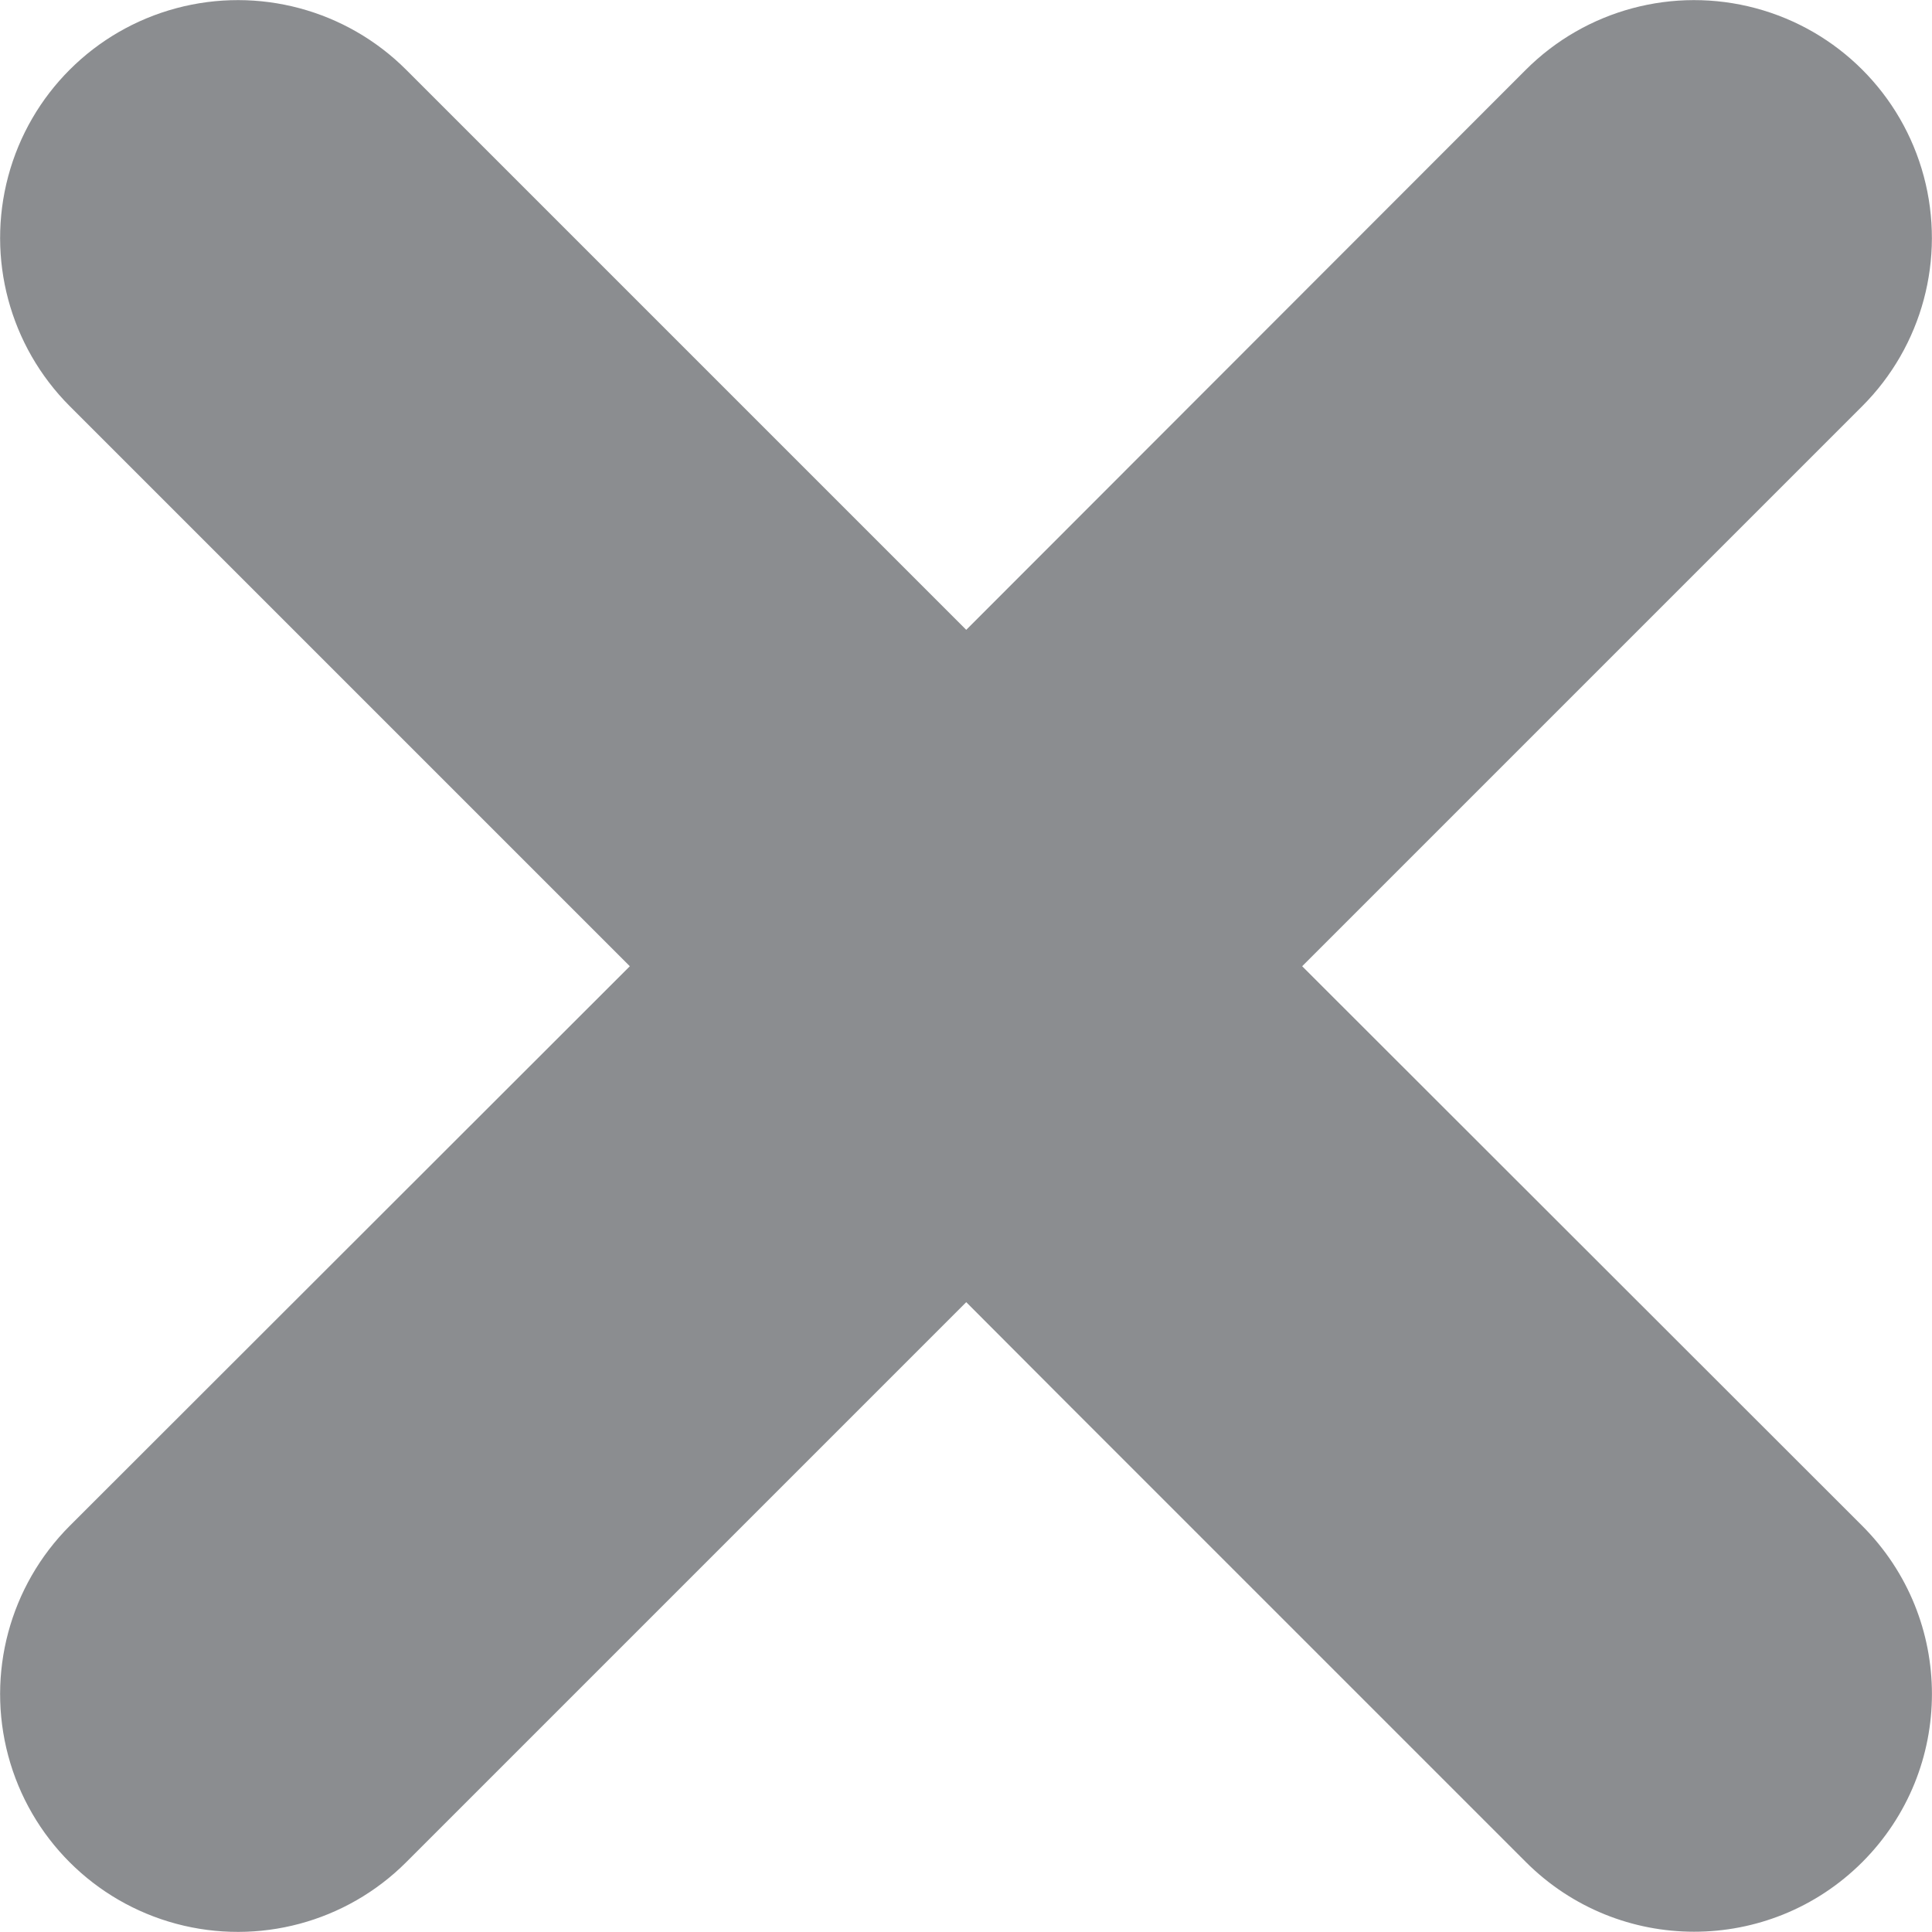 <svg width="8" height="8" viewBox="0 0 8 8" fill="none" xmlns="http://www.w3.org/2000/svg">
<g id="IconClose">
<path id="Mask-10" opacity="0.5" d="M7.711 1.682C7.96 1.433 8.057 1.07 7.966 0.73C7.875 0.39 7.61 0.125 7.27 0.034C6.93 -0.057 6.567 0.04 6.318 0.289L4.001 2.608L1.682 0.289C1.433 0.04 1.07 -0.057 0.73 0.034C0.39 0.125 0.125 0.39 0.034 0.73C-0.057 1.07 0.04 1.433 0.289 1.682L2.608 4.001L0.289 6.318C0.04 6.567 -0.057 6.93 0.034 7.27C0.125 7.61 0.39 7.875 0.73 7.966C1.07 8.057 1.433 7.96 1.682 7.711L4.001 5.392L4.437 5.829L6.318 7.71C6.703 8.095 7.326 8.095 7.711 7.711C8.096 7.326 8.096 6.703 7.711 6.318L5.392 4.001L7.711 1.682Z" fill="#191D23"/>
</g>
</svg>
